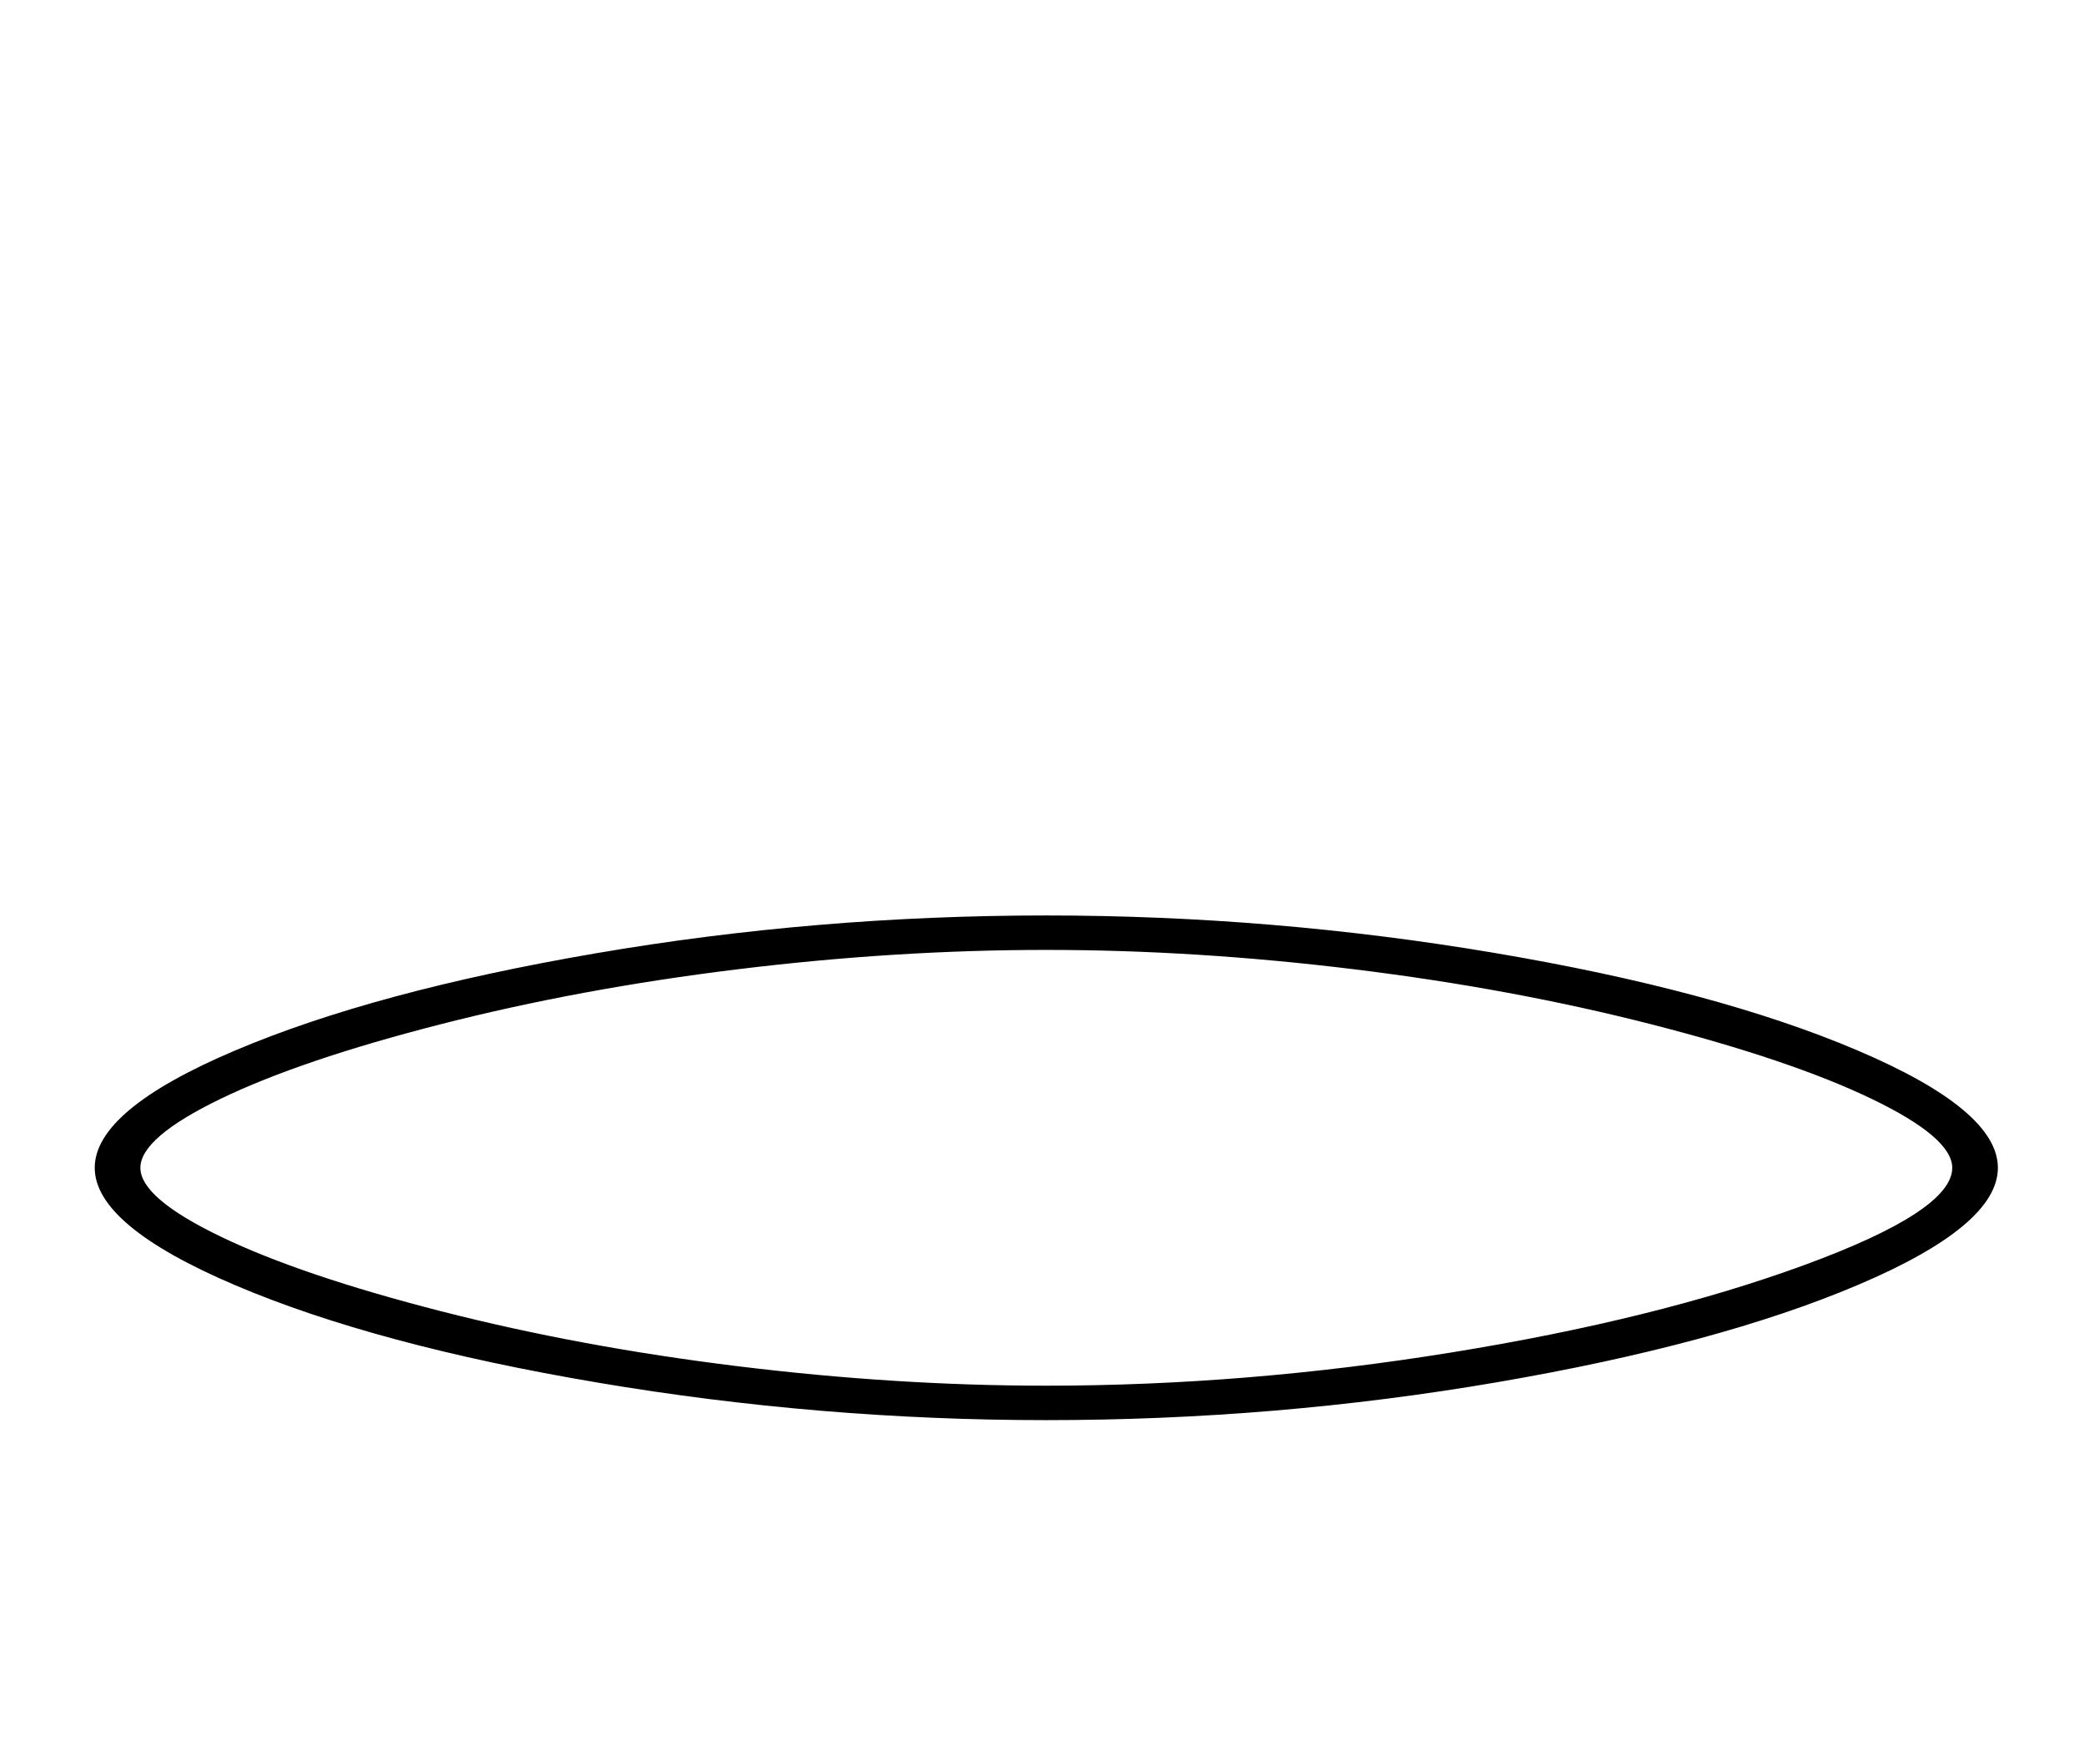 <?xml version="1.0" standalone="no"?>
<!DOCTYPE svg PUBLIC "-//W3C//DTD SVG 1.1//EN" "http://www.w3.org/Graphics/SVG/1.1/DTD/svg11.dtd" >
<svg xmlns="http://www.w3.org/2000/svg" xmlns:xlink="http://www.w3.org/1999/xlink" version="1.1" viewBox="-10 0 2420 2048">
  <g transform="matrix(1 0 0 -1 0 1638)">
   <path fill="currentColor"
d="M153 282q0 -35 93.5 -80t255.5 -86.5t345.5 -64t357.5 -22.5q232 0 470 38.5t410 101.5t172 113q0 35 -93.5 80t-255.5 86.5t-345.5 64t-357.5 22.5q-175 0 -358.5 -22.5t-345.5 -64t-255 -86.5t-93 -80zM100 282q0 67 162.5 136t419 113t523.5 44q263 0 520.5 -43.5
t421 -113t163.5 -136.5t-162.5 -136t-419 -113t-523.5 -44q-263 0 -520.5 43.5t-421 113t-163.5 136.5z" />
  </g>

</svg>

